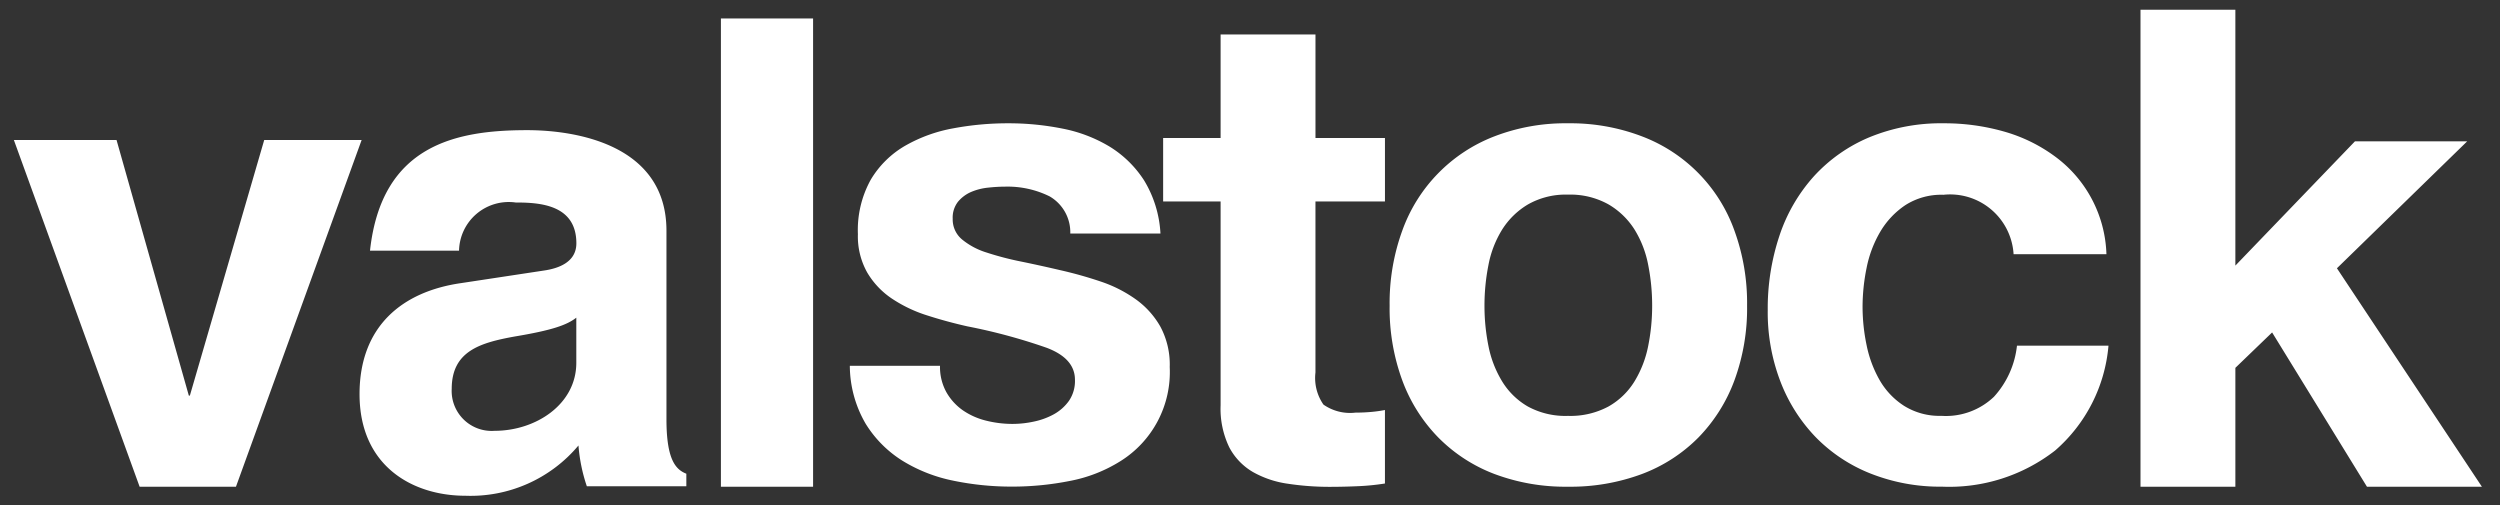 <svg xmlns="http://www.w3.org/2000/svg" width="128.594" height="26" viewBox="0 0 128.594 26">
  <rect x="0" y="0" width="128.594" height="26" fill="#333333" stroke="none"/>
  <path id="logo" data-name="Logo" d="M17.781,19.773c0-3.5,2.209-5.279,5.226-5.711l4.257-.646c.753-.108,1.67-.431,1.67-1.4,0-1.993-1.885-2.1-3.125-2.1a2.557,2.557,0,0,0-2.91,2.479h-4.58c.593-5.442,4.419-6.2,8.082-6.2,2.533,0,7.167.754,7.167,5.172v9.7c0,2.1.485,2.587,1.023,2.8v.647H29.473a8.574,8.574,0,0,1-.431-2.1A7.237,7.237,0,0,1,23.223,25C20.529,25,17.781,23.492,17.781,19.773Zm7.974-2.963c-1.778.323-3.233.754-3.233,2.694a2.057,2.057,0,0,0,2.209,2.156c2.1,0,4.2-1.347,4.2-3.5V15.84C28.449,16.217,27.695,16.487,25.755,16.81Zm95.283,7.726L116.159,16.6l-1.89,1.821v6.117h-4.88V0h4.88V13.162L120.42,6.77h5.773l-6.7,6.529,7.457,11.237Zm-25.514-.67a8.116,8.116,0,0,1-2.836-1.874,8.5,8.5,0,0,1-1.821-2.869,9.937,9.937,0,0,1-.652-3.659,11.832,11.832,0,0,1,.6-3.832,8.63,8.63,0,0,1,1.769-3.058,8.089,8.089,0,0,1,2.852-2.01,9.684,9.684,0,0,1,3.849-.722,11.164,11.164,0,0,1,3.041.412,8.137,8.137,0,0,1,2.611,1.255,6.481,6.481,0,0,1,2.7,5.068h-4.776a3.272,3.272,0,0,0-3.608-3.058,3.432,3.432,0,0,0-1.959.533A4.231,4.231,0,0,0,96,11.426a5.925,5.925,0,0,0-.7,1.856,10.038,10.038,0,0,0-.207,2.01,9.645,9.645,0,0,0,.207,1.959,6.02,6.02,0,0,0,.67,1.8,3.844,3.844,0,0,0,1.255,1.323,3.444,3.444,0,0,0,1.924.516,3.576,3.576,0,0,0,2.7-.979,4.642,4.642,0,0,0,1.186-2.629h4.707a8.046,8.046,0,0,1-2.749,5.395,8.871,8.871,0,0,1-5.808,1.856A9.728,9.728,0,0,1,95.524,23.866Zm-19.364.016a8.1,8.1,0,0,1-2.885-1.873,8.3,8.3,0,0,1-1.856-2.938,10.749,10.749,0,0,1-.653-3.848,10.9,10.9,0,0,1,.653-3.866A8.134,8.134,0,0,1,76.16,6.512a10.155,10.155,0,0,1,3.78-.67,10.3,10.3,0,0,1,3.8.67A8.094,8.094,0,0,1,88.5,11.357a10.9,10.9,0,0,1,.653,3.866,10.749,10.749,0,0,1-.653,3.848,8.337,8.337,0,0,1-1.855,2.938,8.091,8.091,0,0,1-2.9,1.873,10.526,10.526,0,0,1-3.8.653A10.379,10.379,0,0,1,76.16,23.882Zm1.719-13.865a3.951,3.951,0,0,0-1.323,1.289,5.334,5.334,0,0,0-.706,1.822,10.707,10.707,0,0,0-.205,2.1A10.438,10.438,0,0,0,75.85,17.3a5.527,5.527,0,0,0,.706,1.822,3.735,3.735,0,0,0,1.323,1.289,4.031,4.031,0,0,0,2.061.481,4.134,4.134,0,0,0,2.08-.481,3.709,3.709,0,0,0,1.339-1.289,5.547,5.547,0,0,0,.706-1.822,10.438,10.438,0,0,0,.205-2.078,10.707,10.707,0,0,0-.205-2.1,5.352,5.352,0,0,0-.706-1.822,3.92,3.92,0,0,0-1.339-1.289,4.026,4.026,0,0,0-2.08-.5A3.926,3.926,0,0,0,77.879,10.017ZM65.524,24.381a5.076,5.076,0,0,1-1.786-.6,3.184,3.184,0,0,1-1.22-1.272,4.55,4.55,0,0,1-.446-2.164V9.862H59.116V6.6h2.956V1.272h4.88V6.6h3.574V9.862H66.951v8.8a2.392,2.392,0,0,0,.412,1.65,2.391,2.391,0,0,0,1.65.412c.275,0,.538-.012.79-.034a6.727,6.727,0,0,0,.722-.1v3.78a11.8,11.8,0,0,1-1.374.138q-.757.034-1.478.034A14.317,14.317,0,0,1,65.524,24.381Zm-29.155.155V.451h4.741V24.536Zm-29.9,0L0,6.7H5.281L9,19.849h.053L12.878,6.7h5.011L11.424,24.536Zm41.86-.31A7.979,7.979,0,0,1,45.7,23.195a5.894,5.894,0,0,1-1.89-1.906A5.969,5.969,0,0,1,43,18.317h4.639a2.674,2.674,0,0,0,.327,1.356,2.861,2.861,0,0,0,.842.928,3.612,3.612,0,0,0,1.185.532,5.549,5.549,0,0,0,1.391.172,5.224,5.224,0,0,0,1.083-.12,3.684,3.684,0,0,0,1.031-.378,2.351,2.351,0,0,0,.773-.688,1.806,1.806,0,0,0,.309-1.083q0-1.1-1.461-1.649a29.268,29.268,0,0,0-4.072-1.1q-1.065-.239-2.079-.566a7.106,7.106,0,0,1-1.8-.859,4.169,4.169,0,0,1-1.272-1.341,3.8,3.8,0,0,1-.481-1.976,5.343,5.343,0,0,1,.671-2.818,4.937,4.937,0,0,1,1.769-1.735A7.755,7.755,0,0,1,48.326,6.1a15.174,15.174,0,0,1,2.818-.258,14.057,14.057,0,0,1,2.8.274,7.46,7.46,0,0,1,2.423.928A5.586,5.586,0,0,1,58.137,8.78a5.838,5.838,0,0,1,.841,2.731H54.34A2.134,2.134,0,0,0,53.275,9.6a4.882,4.882,0,0,0-2.267-.5,8.263,8.263,0,0,0-.895.052,2.979,2.979,0,0,0-.876.223,1.811,1.811,0,0,0-.671.5,1.319,1.319,0,0,0-.274.877,1.335,1.335,0,0,0,.481,1.065,3.693,3.693,0,0,0,1.254.67,15.535,15.535,0,0,0,1.769.464q1,.205,2.028.446a20.953,20.953,0,0,1,2.079.584,6.833,6.833,0,0,1,1.8.911,4.392,4.392,0,0,1,1.271,1.409,4.127,4.127,0,0,1,.481,2.078,5.4,5.4,0,0,1-2.543,4.846,7.527,7.527,0,0,1-2.594,1.013,15.148,15.148,0,0,1-2.973.292A14.726,14.726,0,0,1,48.326,24.226Z" transform="translate(0.713 0.5)" fill="#fff" stroke="rgba(0,0,0,0)" stroke-width="1"/>
</svg>

